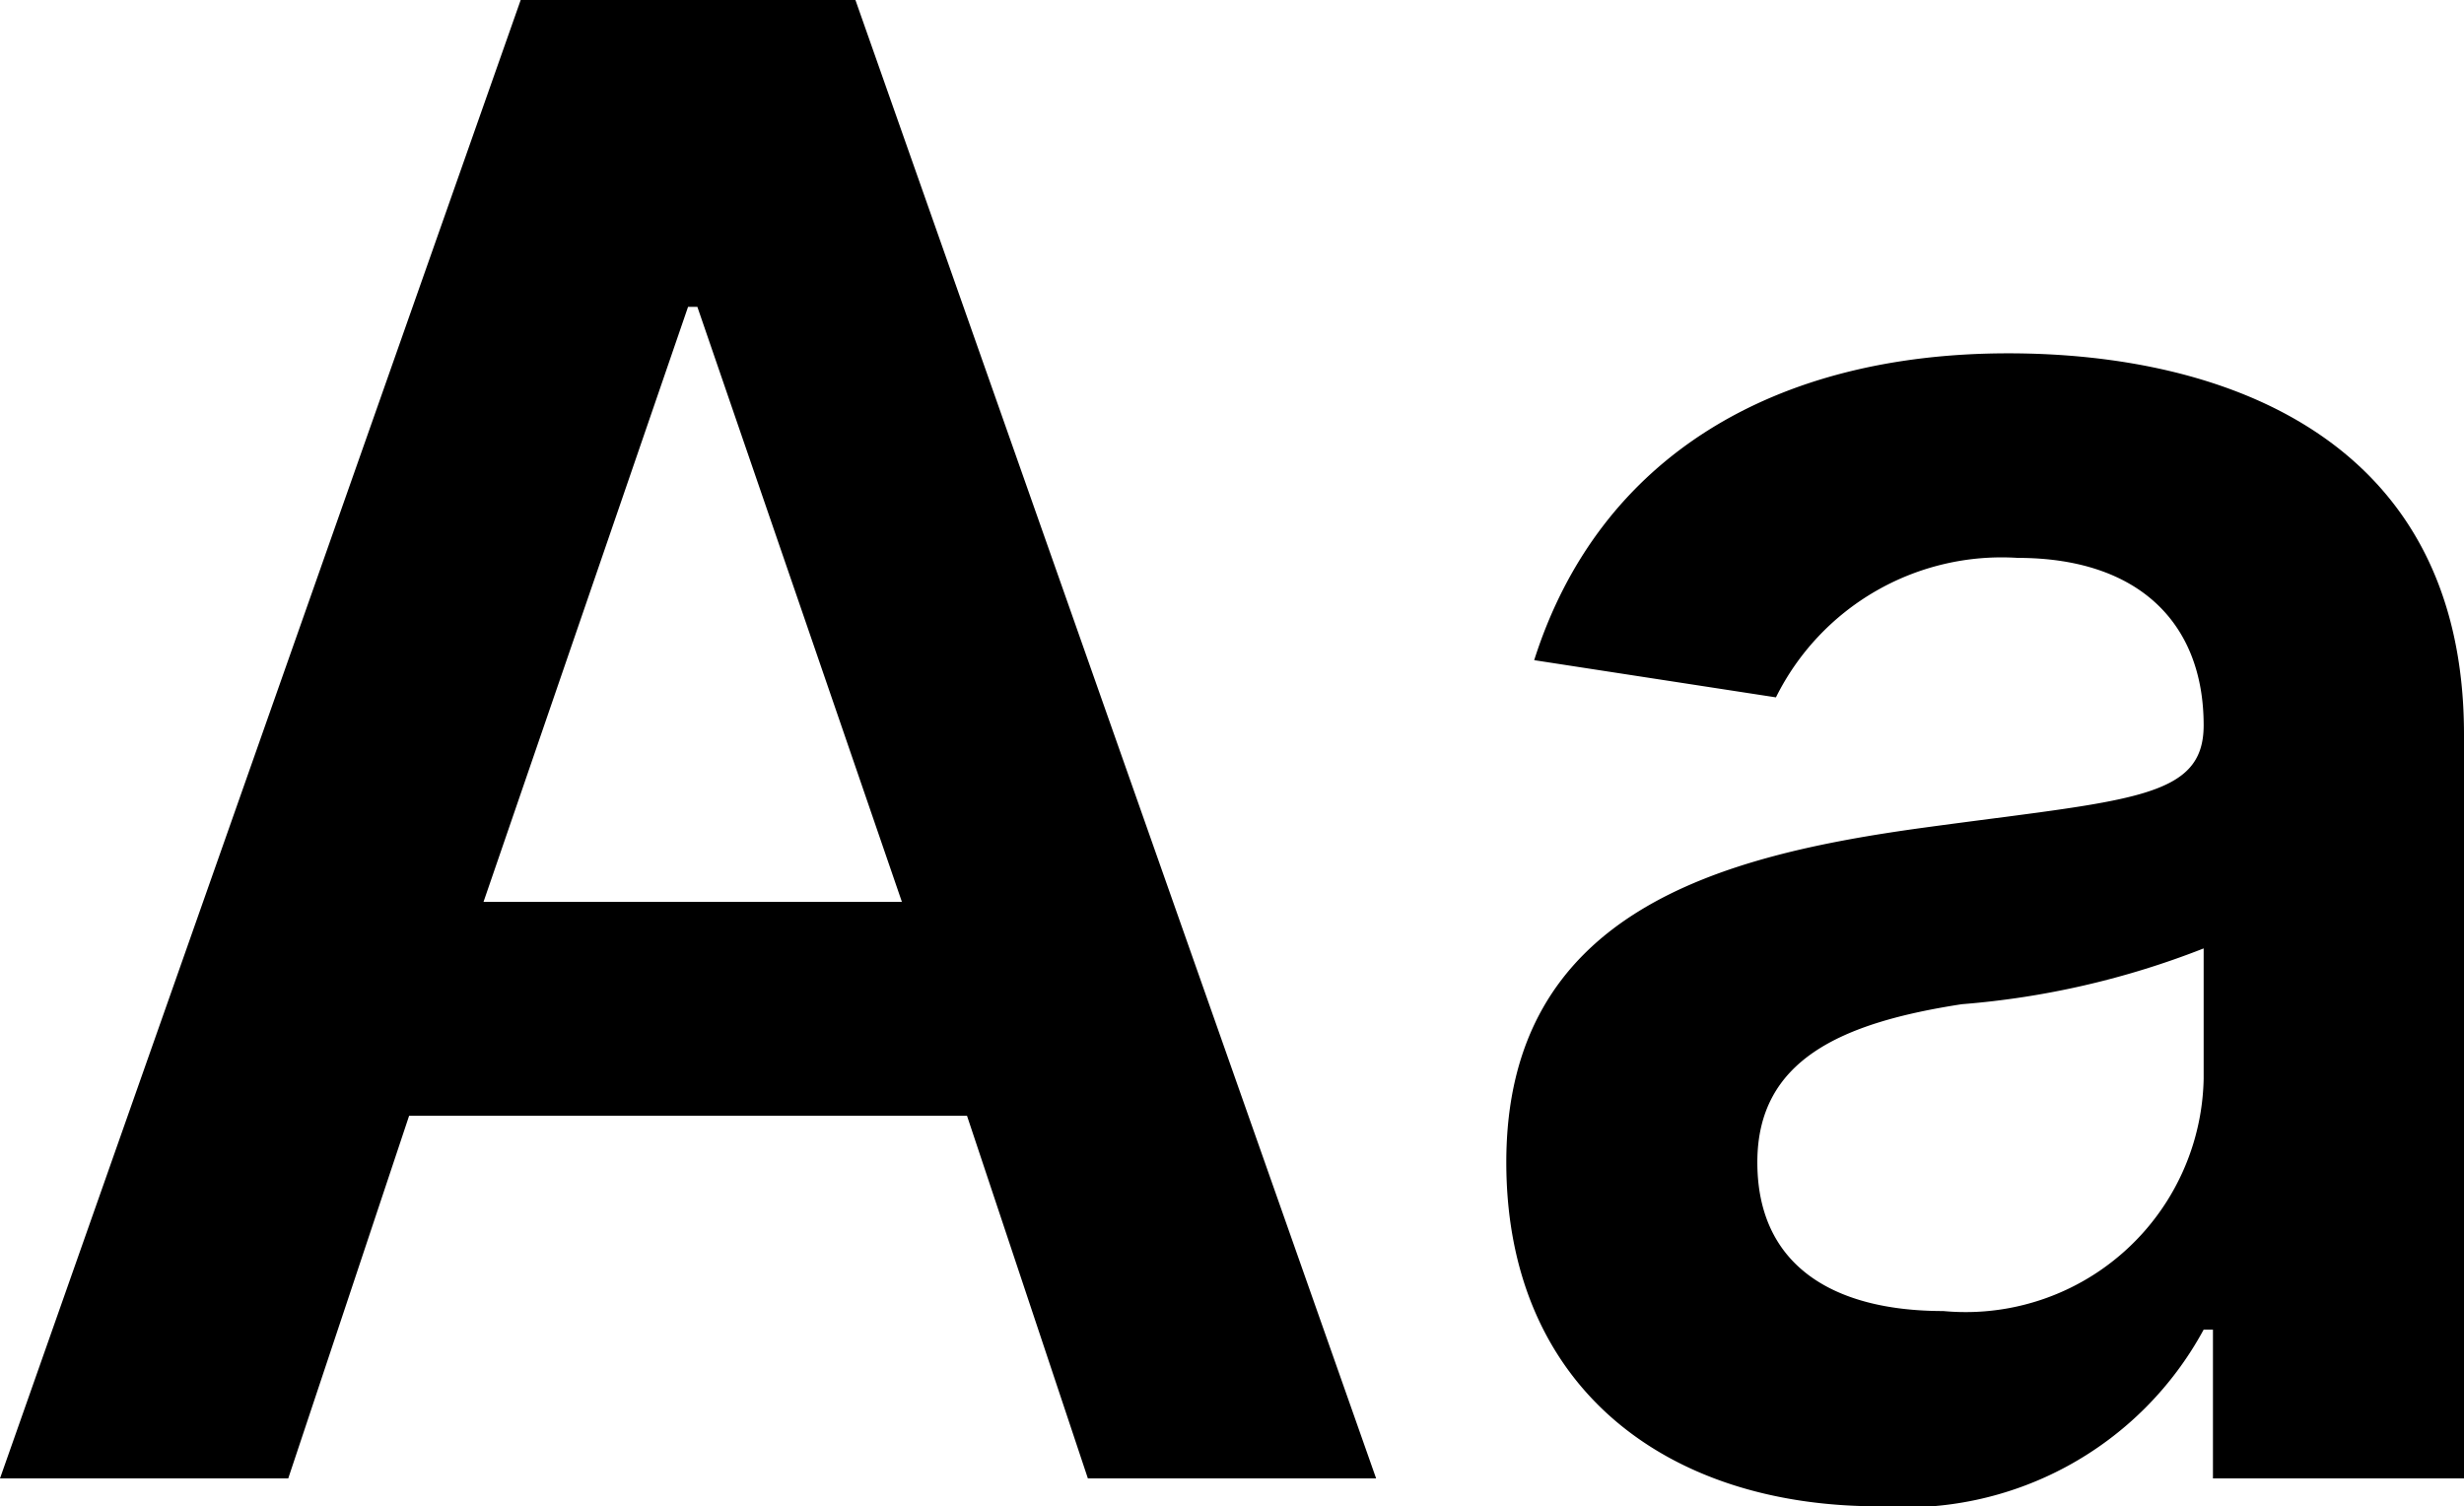 <svg id="Layer_1" data-name="Layer 1" xmlns="http://www.w3.org/2000/svg" viewBox="0 0 26.5 16.2"><title>text-settings</title><path d="M3.1,15.9,4.4,12h6l1.3,3.9h3.1L9.2,0H5.6L0,15.9ZM5.2,9.7,7.4,3.3h.1L9.7,9.7Zm15,6.5a3.65,3.65,0,0,0,3.5-1.9h.1v1.6h2.7v-8c0-3.2-2.6-4.1-4.9-4.1-2.5,0-4.4,1.1-5.1,3.3l2.6.4A2.71,2.71,0,0,1,21.7,6c1.3,0,2,.7,2,1.8h0c0,.8-.8.8-3,1.1s-4.5.9-4.5,3.6C16.2,14.9,17.9,16.2,20.2,16.2Zm.7-2.1c-1.2,0-2-.5-2-1.6s.9-1.5,2.2-1.7a9.05,9.05,0,0,0,2.6-.6v1.4A2.56,2.56,0,0,1,20.9,14.1Z"/></svg>